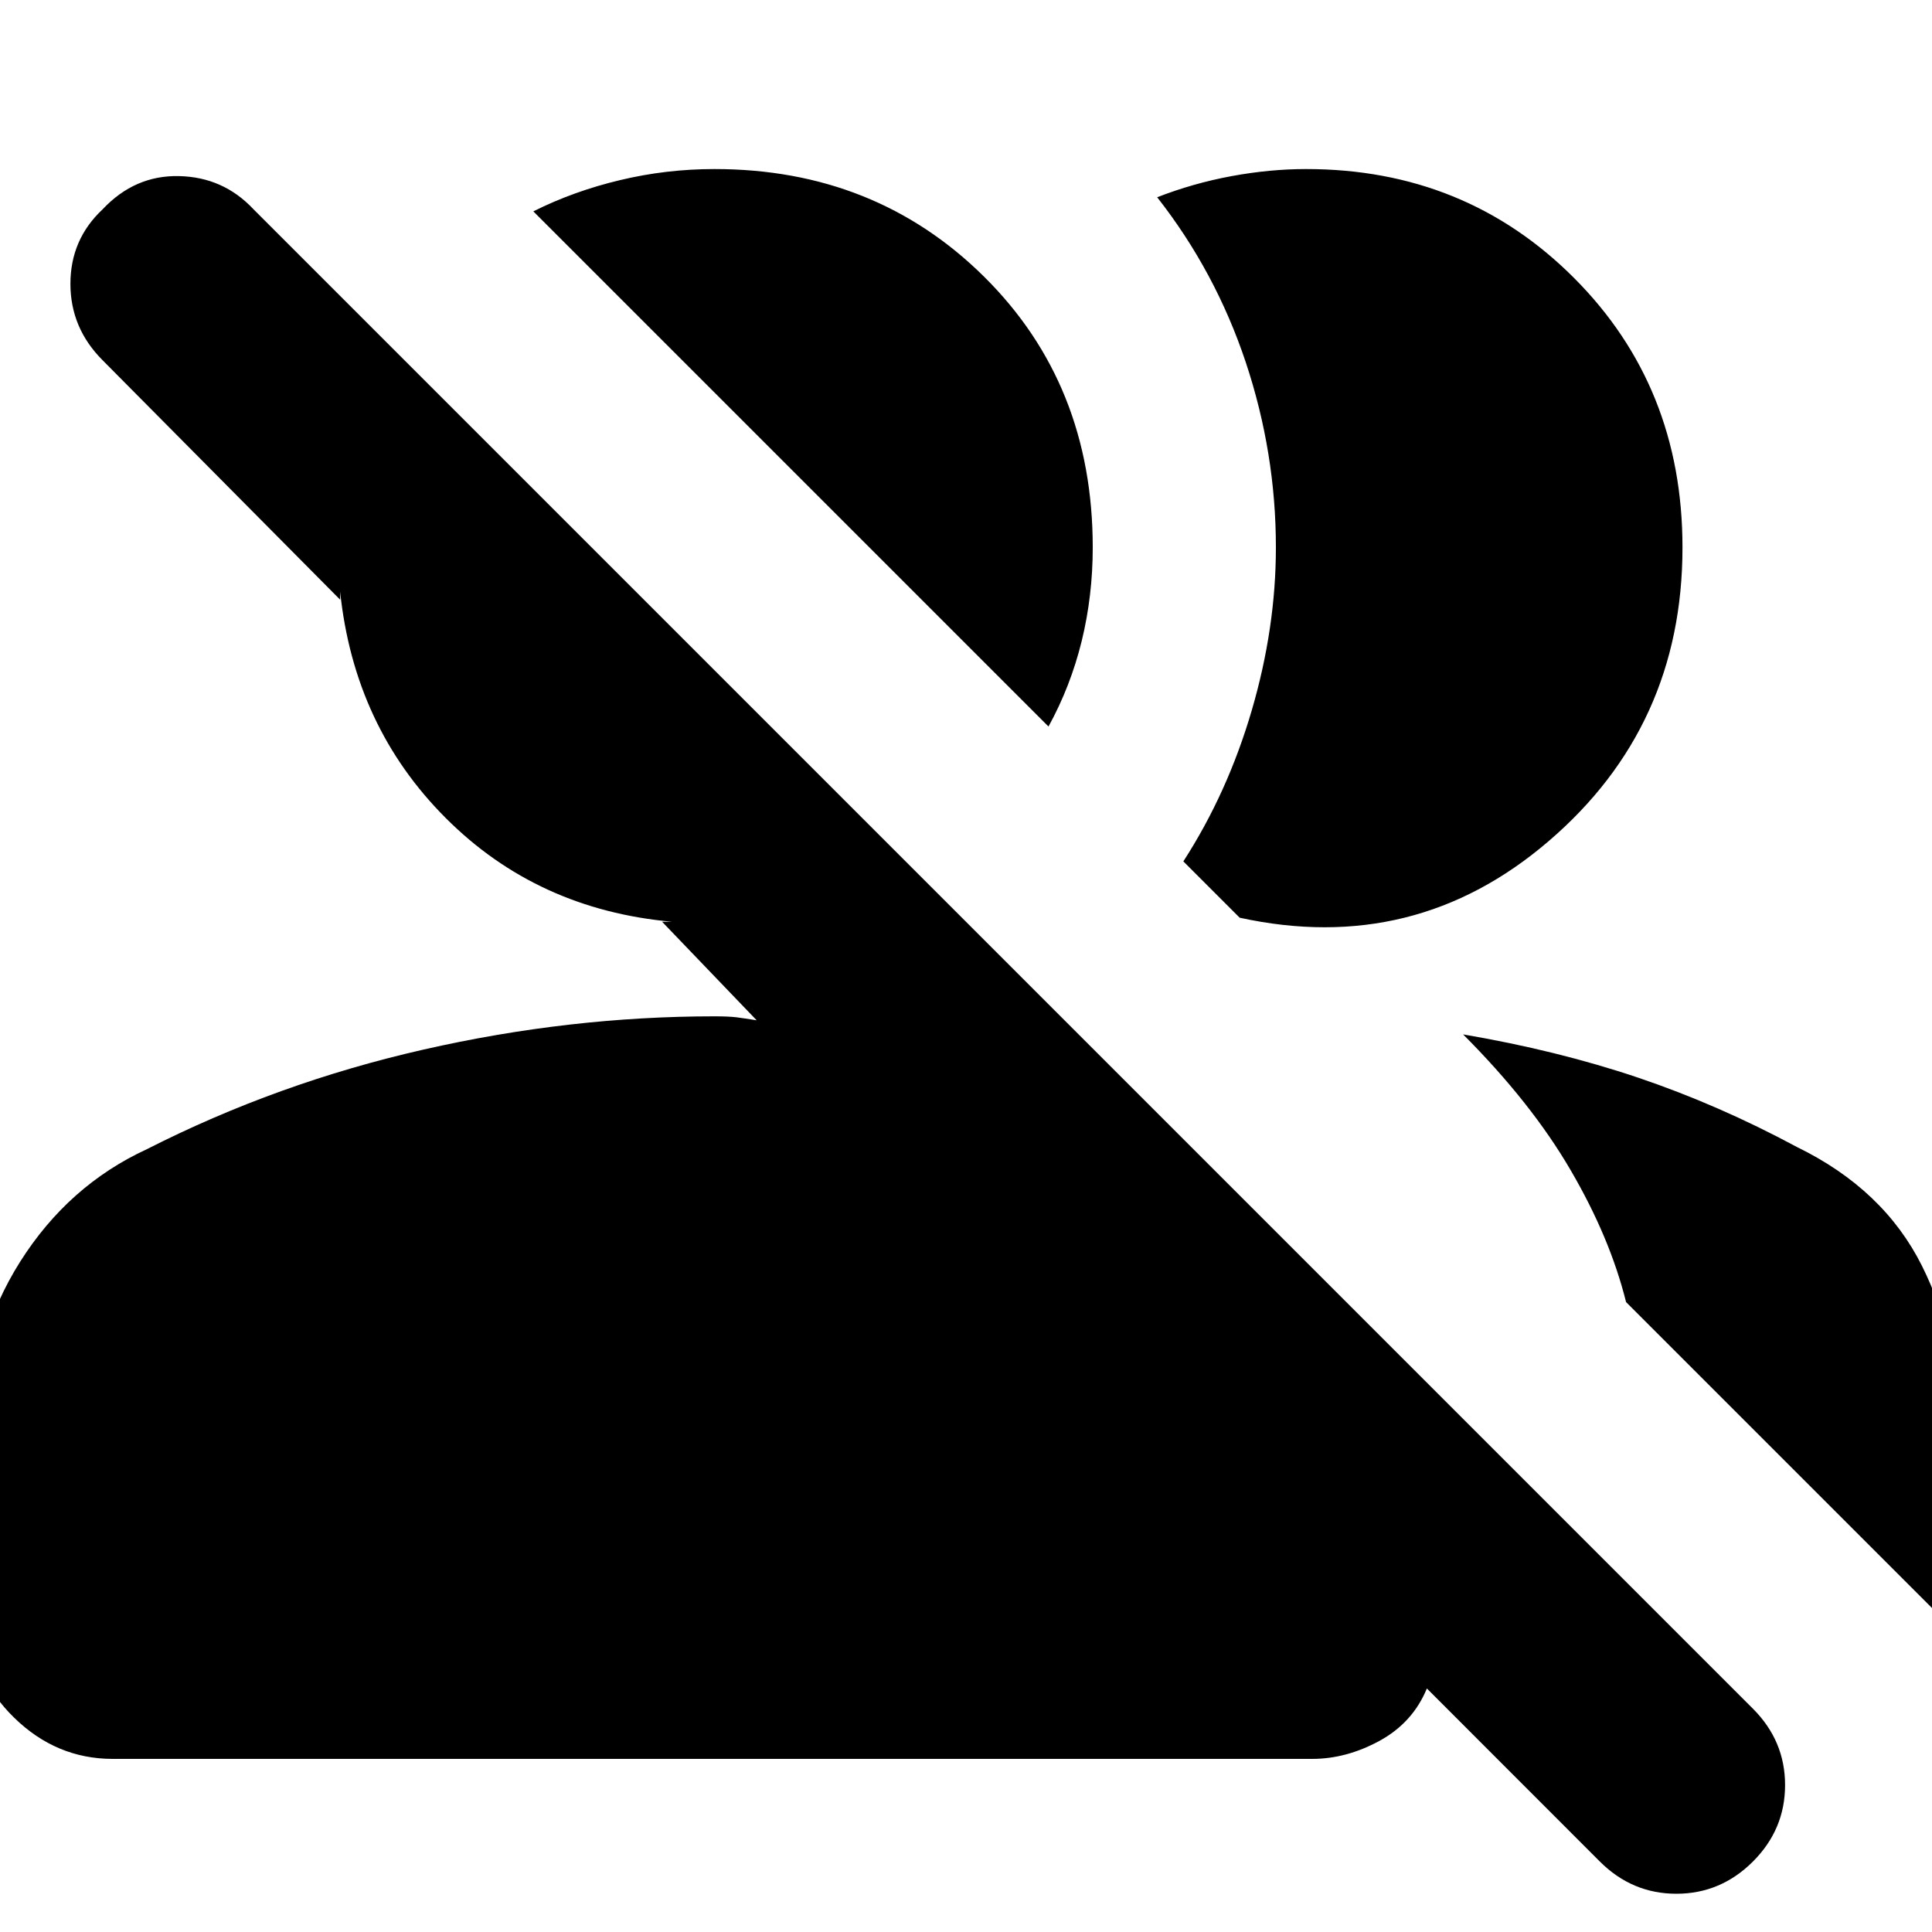 <svg xmlns="http://www.w3.org/2000/svg" height="20" width="20"><path d="M16.562 19.271 14.771 17.479Q14.625 17.833 14.281 18.021Q13.938 18.208 13.583 18.208H1.167Q0.583 18.208 0.146 17.781Q-0.292 17.354 -0.292 16.771V14.833Q-0.292 13.854 0.208 13.062Q0.708 12.271 1.521 11.896Q2.875 11.208 4.385 10.865Q5.896 10.521 7.396 10.521Q7.542 10.521 7.625 10.531Q7.708 10.542 7.833 10.562L6.854 9.542Q6.875 9.542 6.896 9.542Q6.917 9.542 6.958 9.542Q5.562 9.417 4.615 8.469Q3.667 7.521 3.521 6.125Q3.521 6.146 3.521 6.156Q3.521 6.167 3.521 6.208L1.062 3.729Q0.729 3.396 0.729 2.938Q0.729 2.479 1.062 2.167Q1.396 1.812 1.854 1.823Q2.312 1.833 2.625 2.167L18.146 17.688Q18.479 18.021 18.479 18.479Q18.479 18.938 18.146 19.271Q17.812 19.604 17.354 19.604Q16.896 19.604 16.562 19.271ZM15.146 10.708Q16.125 10.875 16.958 11.156Q17.792 11.438 18.604 11.875Q19.5 12.312 19.896 13.104Q20.292 13.896 20.292 14.917V16.833Q20.292 16.812 20.292 16.854Q20.292 16.896 20.292 16.938L16.833 13.479Q16.667 12.812 16.26 12.115Q15.854 11.417 15.146 10.708ZM12.25 8.917Q12.708 8.208 12.958 7.354Q13.208 6.5 13.208 5.667Q13.208 4.688 12.896 3.75Q12.583 2.812 11.979 2.042Q12.354 1.896 12.75 1.823Q13.146 1.75 13.521 1.75Q15.167 1.75 16.292 2.875Q17.417 4 17.417 5.667Q17.417 7.521 16.031 8.708Q14.646 9.896 12.833 9.5ZM10.854 7.521 5.521 2.188Q5.938 1.979 6.417 1.865Q6.896 1.75 7.396 1.75Q9.062 1.75 10.188 2.865Q11.312 3.979 11.312 5.667Q11.312 6.167 11.198 6.635Q11.083 7.104 10.854 7.521Z"/></svg>